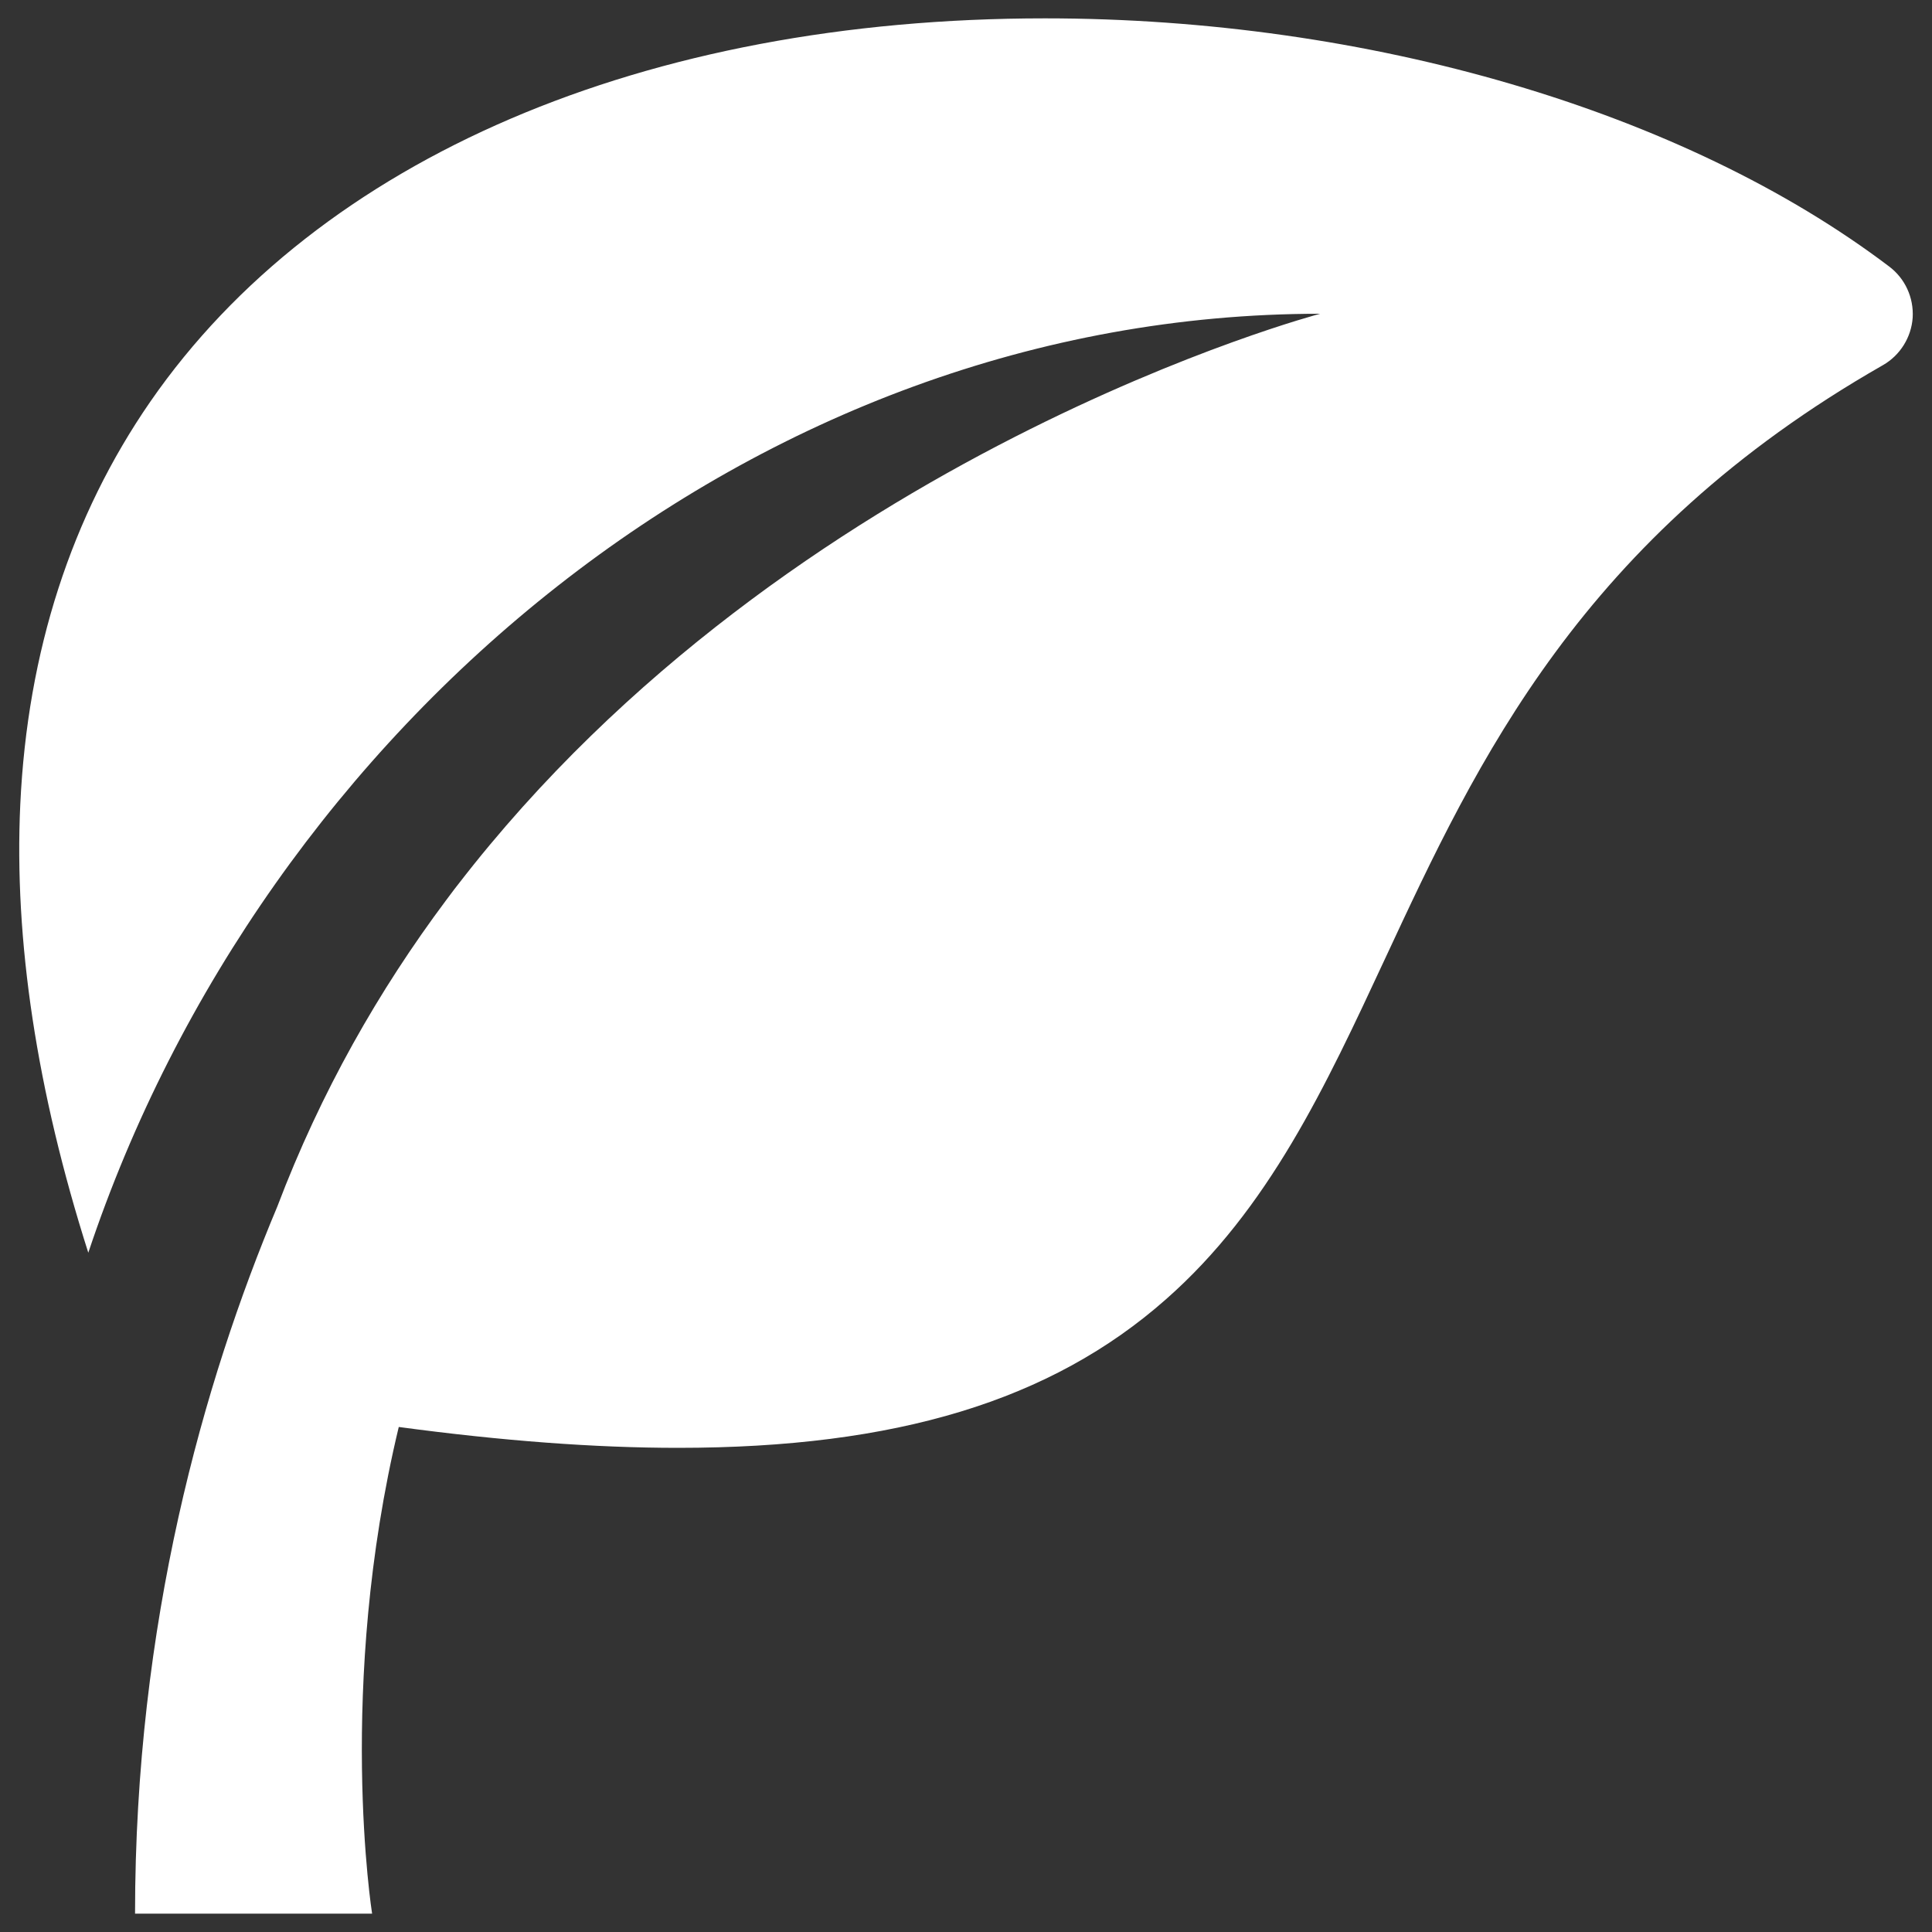 <?xml version="1.0" encoding="utf-8"?>
<!-- Generator: Adobe Illustrator 26.0.2, SVG Export Plug-In . SVG Version: 6.00 Build 0)  -->
<svg version="1.1" id="Camada_1" xmlns="http://www.w3.org/2000/svg" xmlns:xlink="http://www.w3.org/1999/xlink" x="0px" y="0px"
	 viewBox="0 0 1000 1000" style="enable-background:new 0 0 1000 1000;" xml:space="preserve">
<rect x="0" y="0" width="1000" height="1000" fill="#333333" stroke="none"/>
<style type="text/css">
	.st0{fill:#FFFFFF;}
</style>
<g>
	<g>
		<path class="st0" d="M977.9,138C871.7,57.5,708.4,9.5,540.9,9.5C333.8,9.5,165,81.8,77.8,207.9c-40.9,59.2-63.6,129.3-67.3,208.4
			C7.2,486.7,19,564.6,45.7,648.4c90.9-272.6,344.9-486,637.6-486c0,0-273.9,72.1-446.2,295.4c-0.1,0.1-2.4,3-6.3,8.3
			c-34.6,46.3-64.7,98.9-87.3,158.5c-38.2,90.9-73.6,215.6-73.6,365.9h122.7c0,0-18.6-117.1,13.8-251.9
			c53.6,7.2,101.5,10.8,144.6,10.8c112.8,0,193-24.4,252.4-76.8c53.3-46.9,82.6-110,113.7-176.8c47.5-102,101.3-217.6,257.5-306.8
			c8.9-5.1,14.7-14.4,15.4-24.6C990.6,154.1,986.1,144.2,977.9,138L977.9,138z"/>
	</g>
</g>
</svg>
